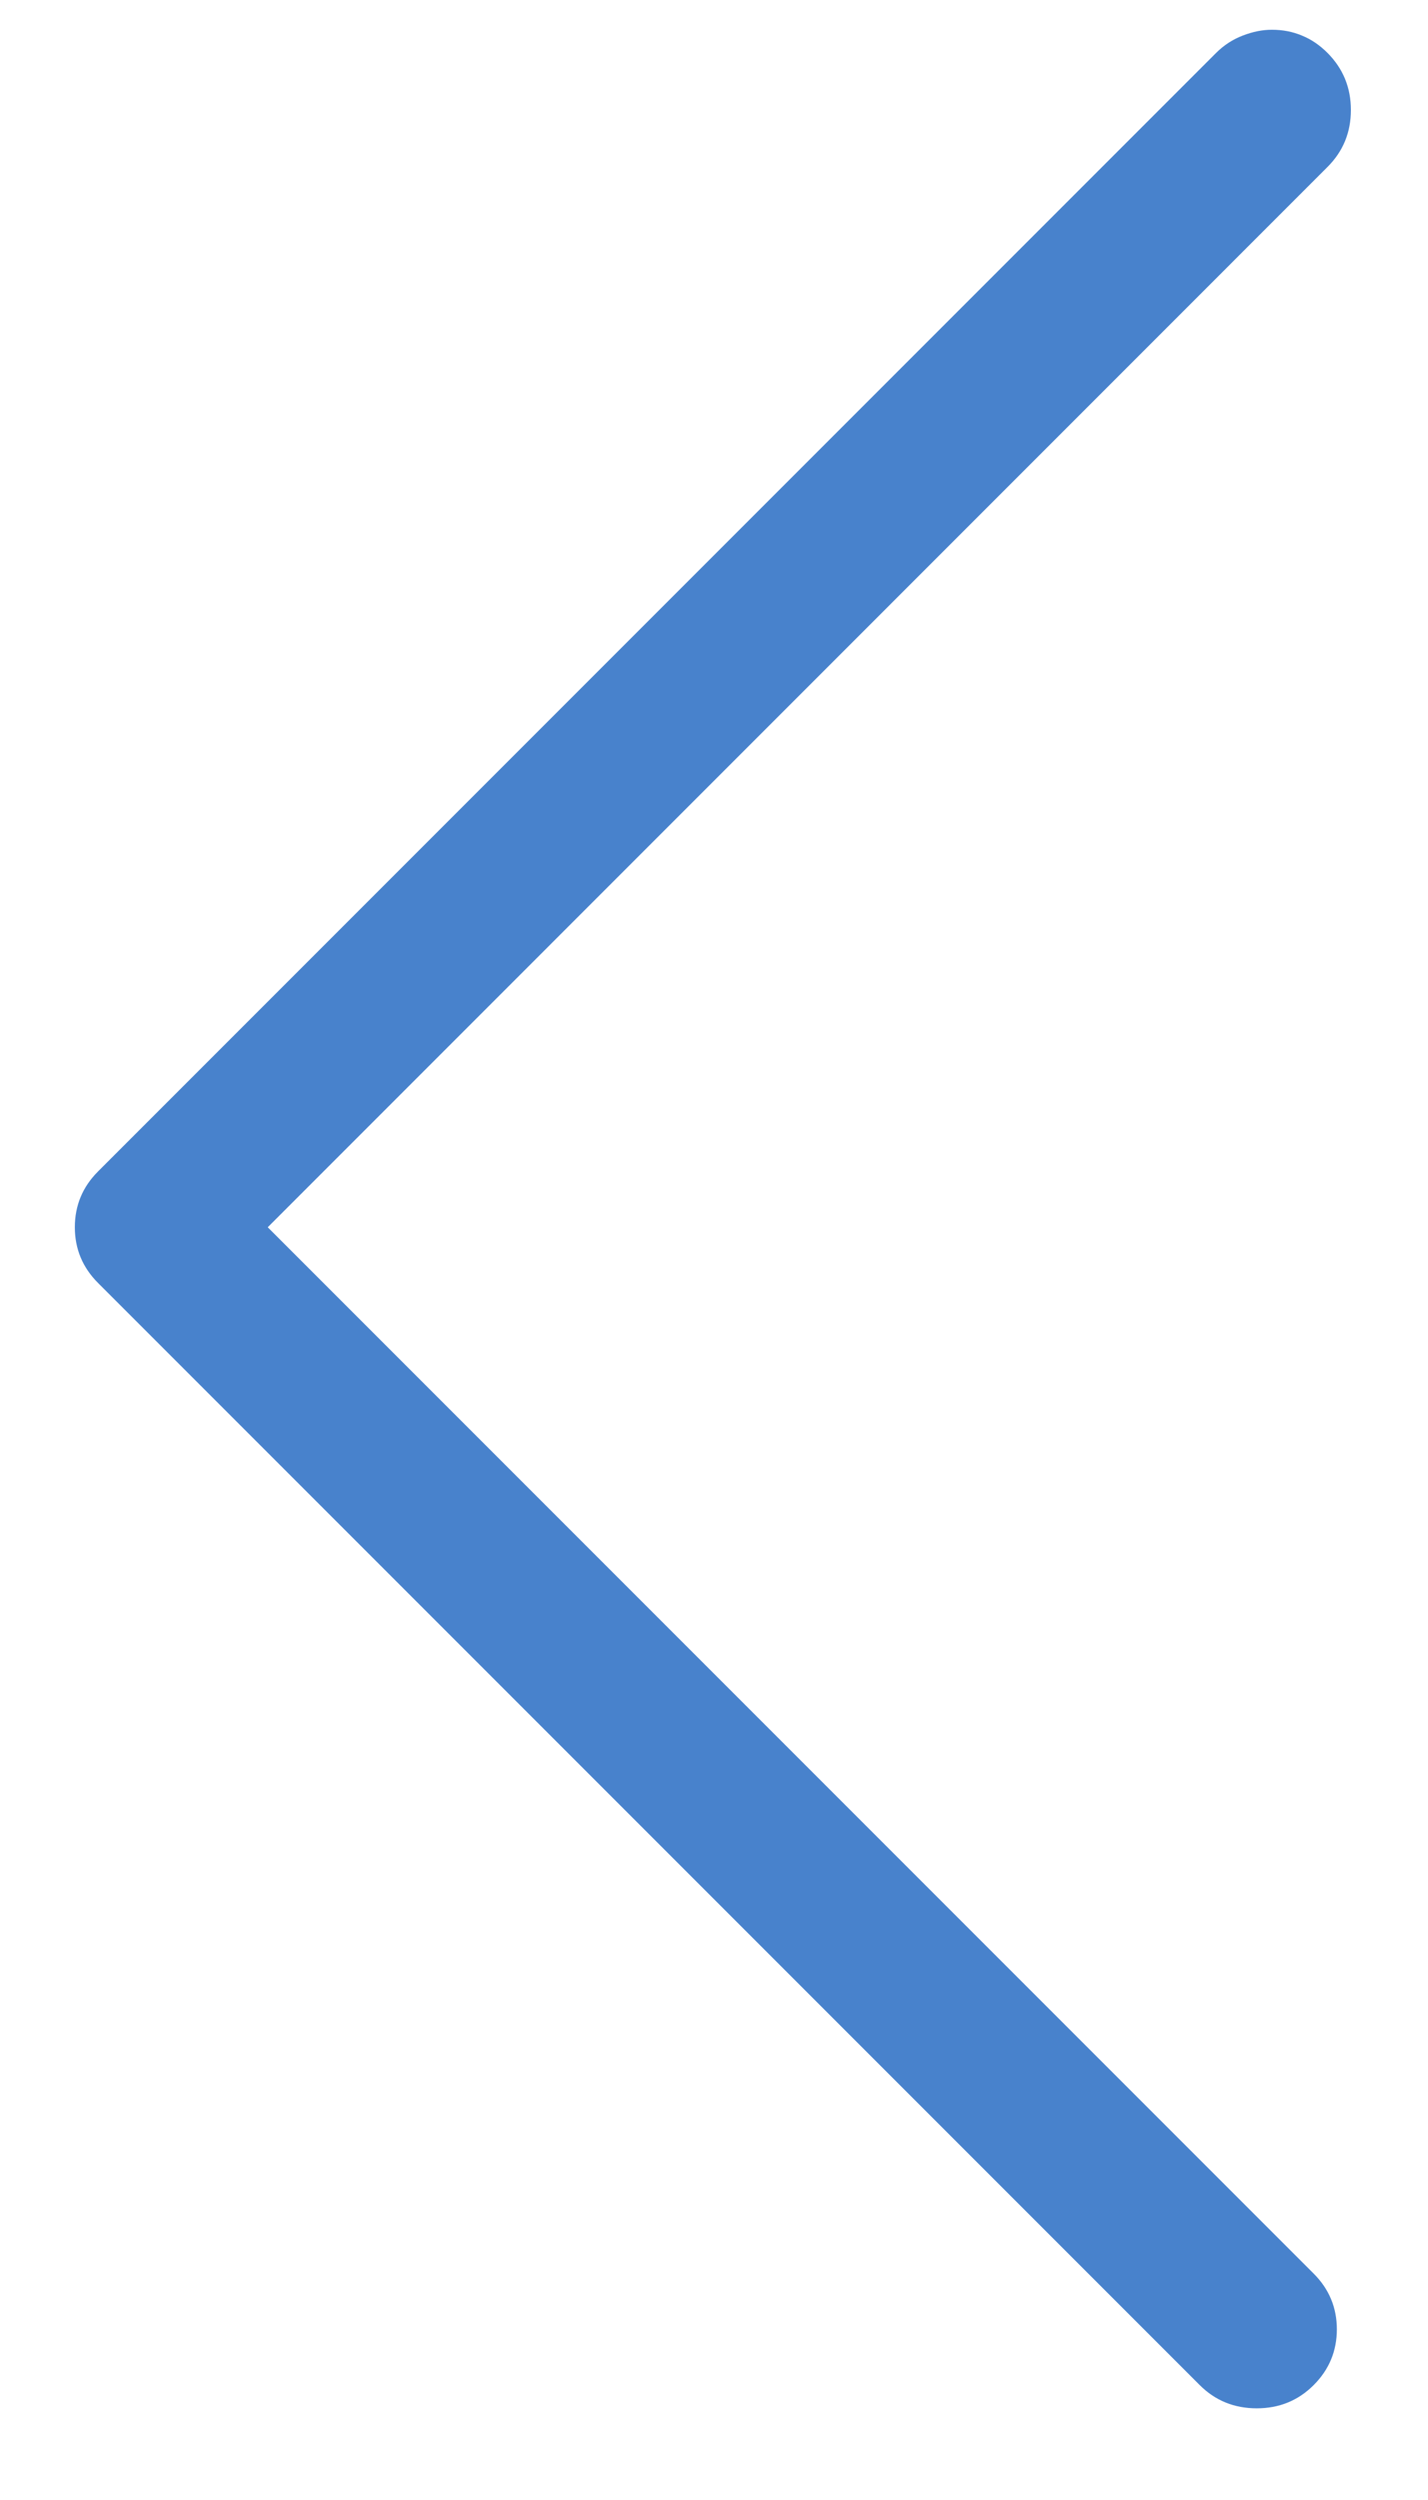 <?xml version="1.0" encoding="UTF-8" standalone="no"?>
<svg width="12px" height="21px" viewBox="0 0 12 21" version="1.1" xmlns="http://www.w3.org/2000/svg" xmlns:xlink="http://www.w3.org/1999/xlink">
    <!-- Generator: Sketch 39.1 (31720) - http://www.bohemiancoding.com/sketch -->
    <title>arrow-left</title>
    <desc>Created with Sketch.</desc>
    <defs></defs>
    <g id="Page-1" stroke="none" stroke-width="1" fill="none" fill-rule="evenodd">
        <g id="Astronaut-Selected" transform="translate(-758, -237)" fill="#4882CC">
            <path d="M768.688,237.25 C768.779,237.25 768.863,237.266 768.941,237.299 C769.02,237.331 769.091,237.38 769.156,237.445 C769.286,237.576 769.352,237.735 769.352,237.924 C769.352,238.113 769.286,238.272 769.156,238.402 L760.25,247.309 L769.039,256.098 C769.169,256.228 769.234,256.384 769.234,256.566 C769.234,256.749 769.169,256.905 769.039,257.035 C768.909,257.165 768.749,257.23 768.561,257.23 C768.372,257.23 768.212,257.165 768.082,257.035 L758.824,247.777 C758.694,247.647 758.629,247.491 758.629,247.309 C758.629,247.126 758.694,246.97 758.824,246.84 L768.219,237.445 C768.284,237.38 768.359,237.331 768.443,237.299 C768.528,237.266 768.609,237.25 768.688,237.25 L768.688,237.25 Z" id="arrow-left"></path>
        </g>
    </g>
</svg>